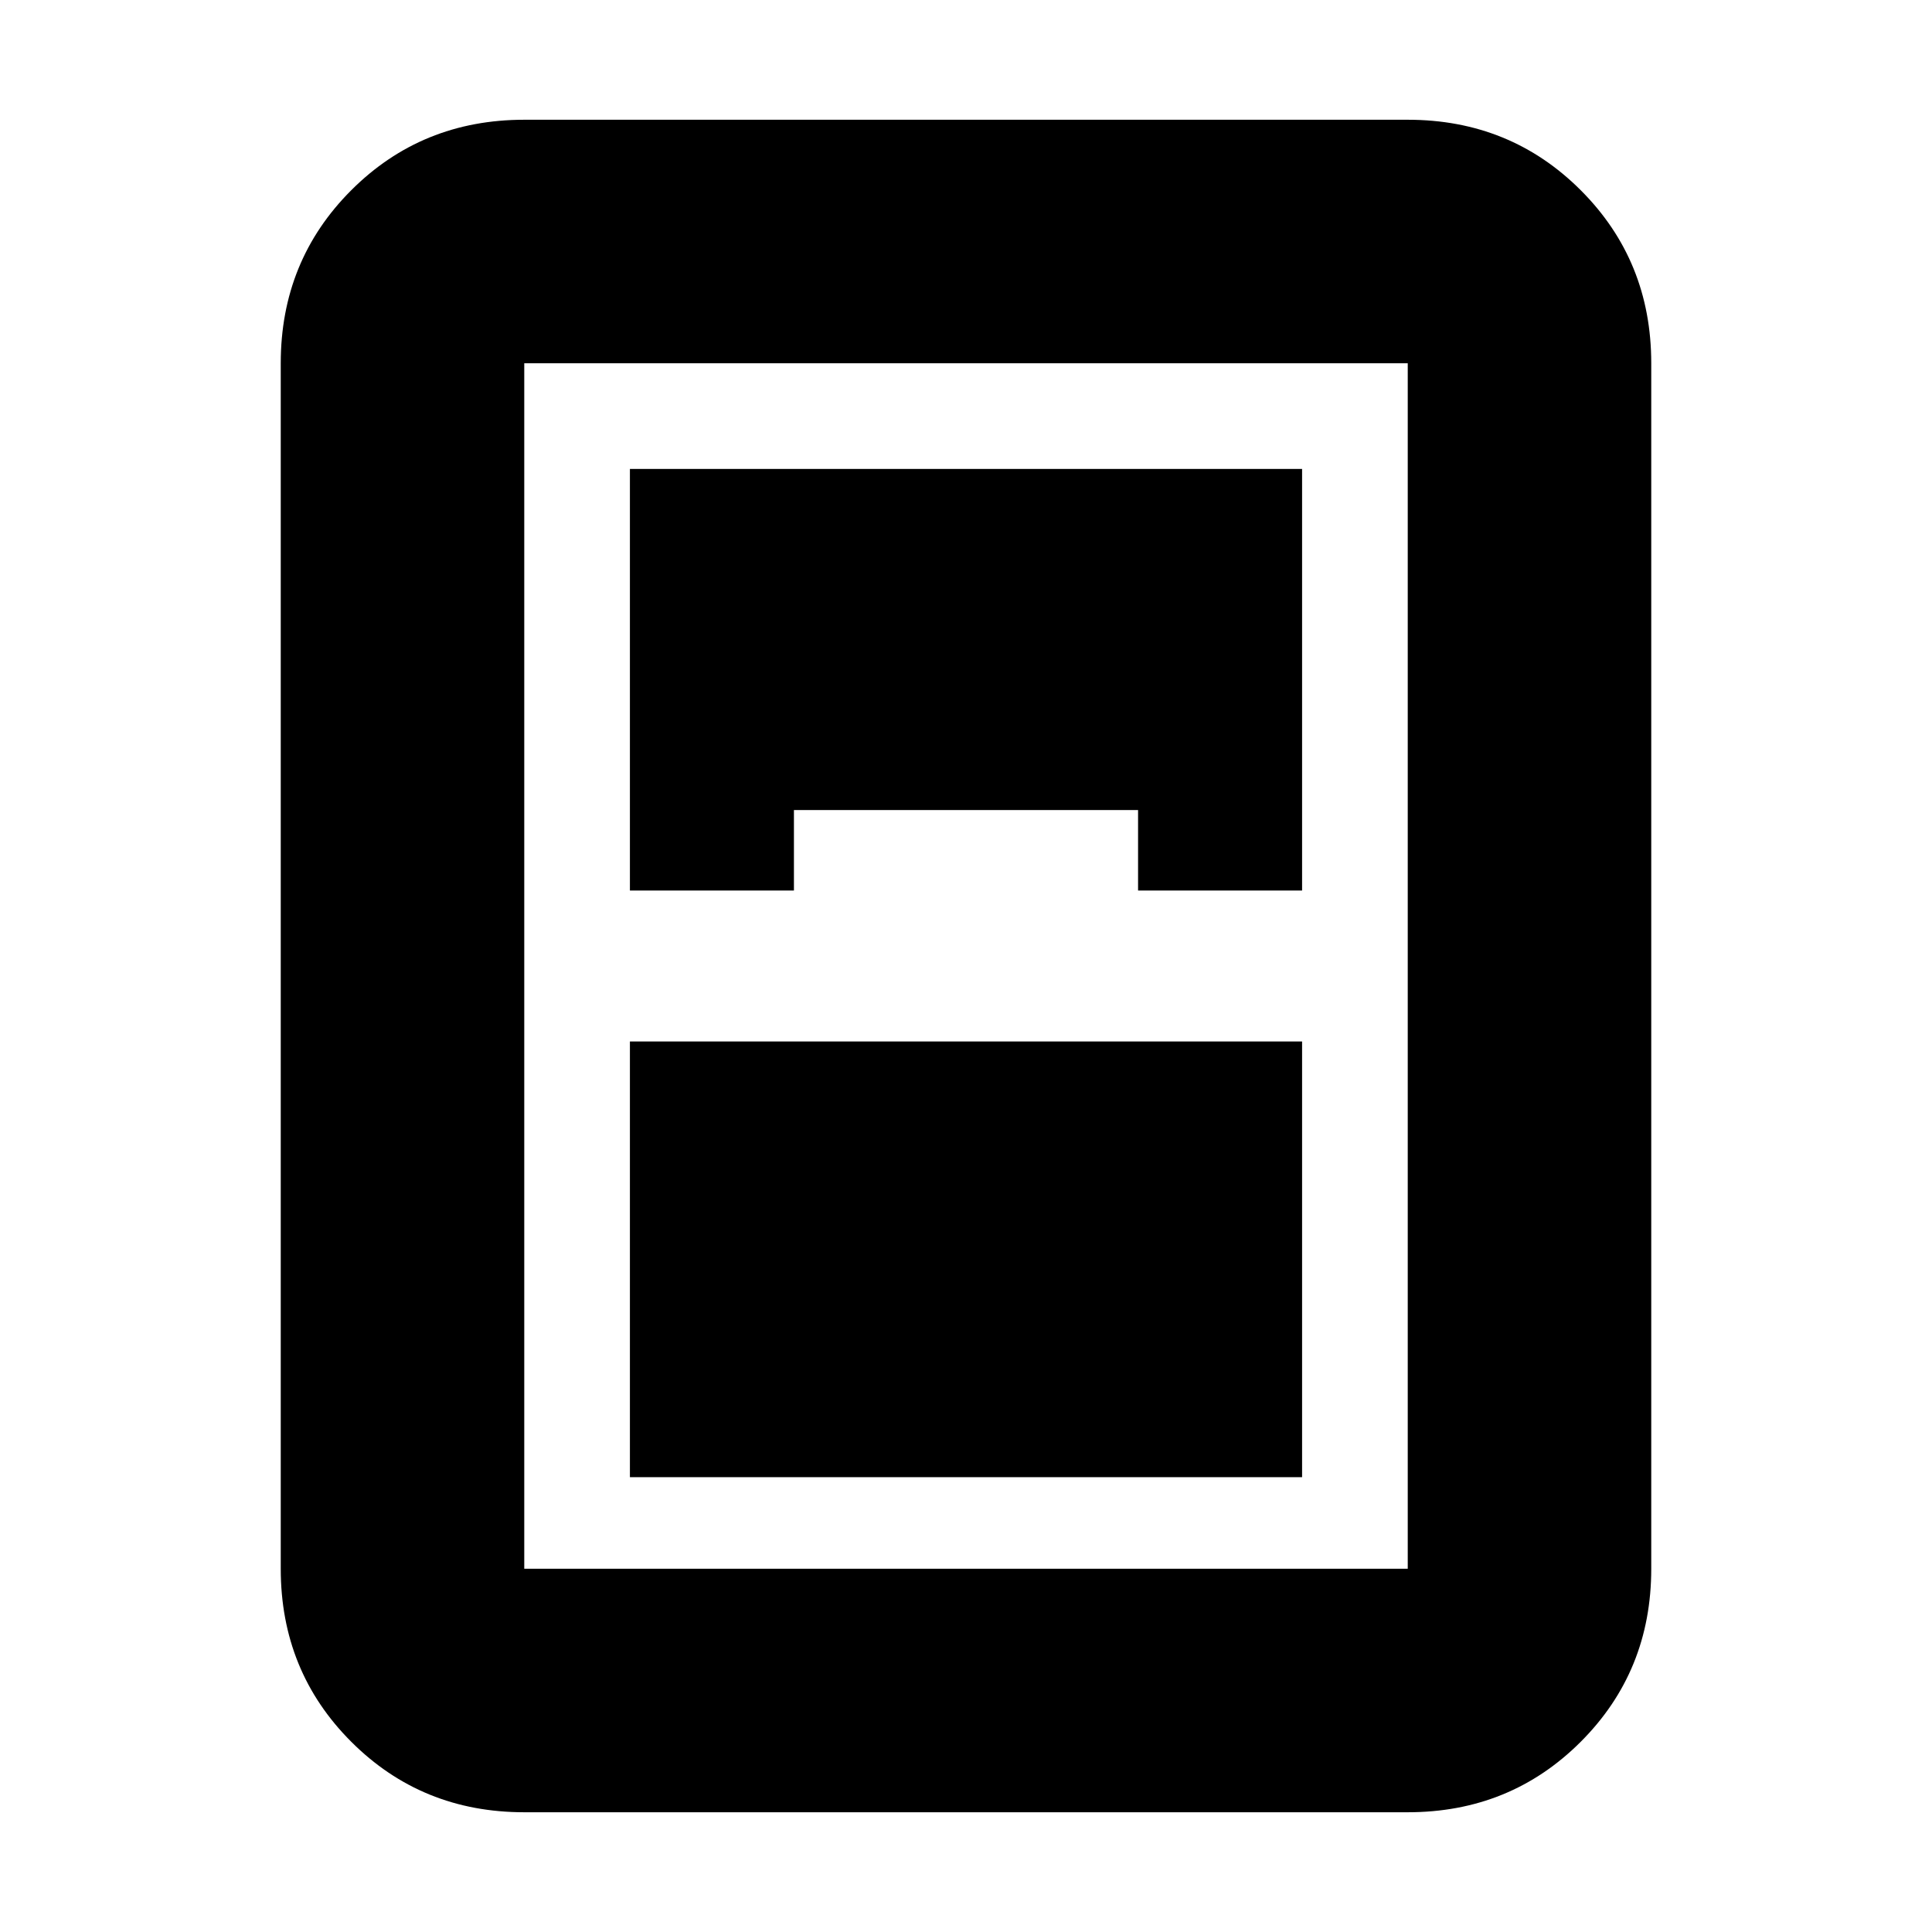 <svg xmlns="http://www.w3.org/2000/svg" height="24" viewBox="0 -960 960 960" width="24"><path d="M260.5-59.5q-50.94 0-85.97-35.03T139.5-180.5v-599q0-50.94 35.03-85.97t85.97-35.03h439q50.94 0 85.97 35.03t35.03 85.97v599q0 50.94-35.03 85.97T699.5-59.5h-439Zm52.5-458h81.5v-40h171v40H647V-727H313v209.5Zm0 75V-226h334v-216.5H313Zm-52.5-337v599h439v-599h-439Z"/></svg>